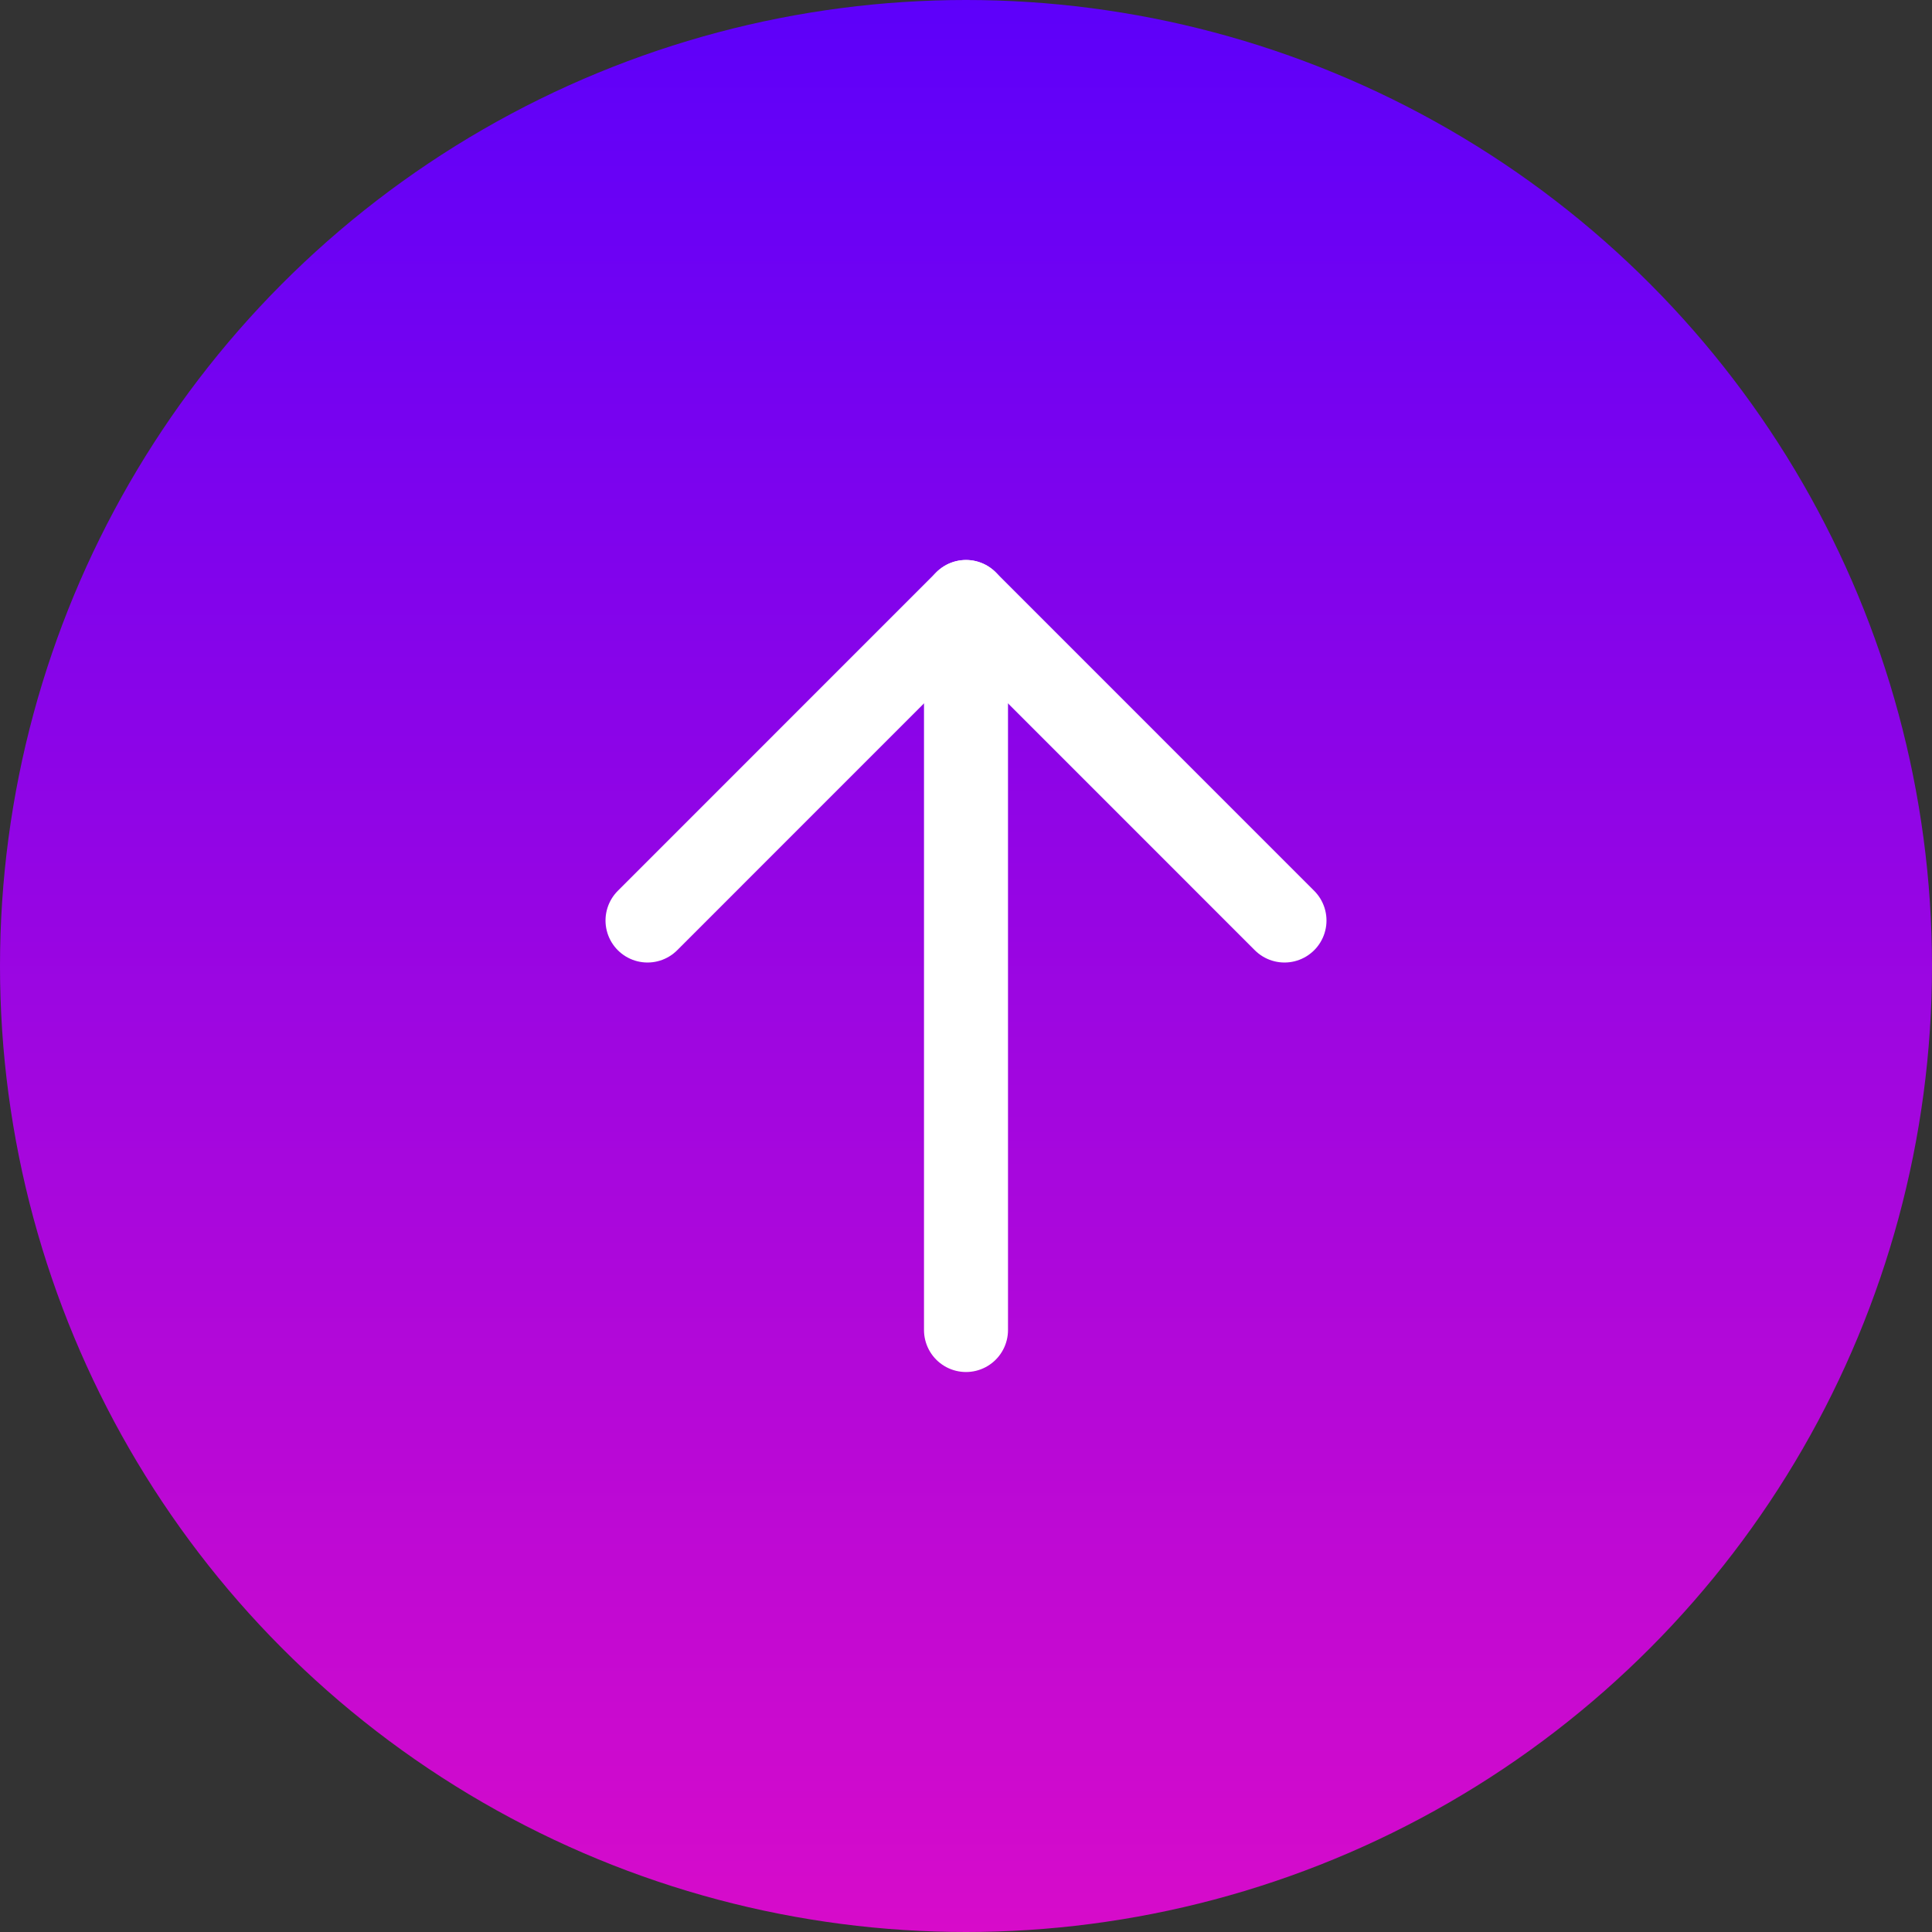 <svg width="46" height="46" viewBox="0 0 46 46" fill="none" xmlns="http://www.w3.org/2000/svg">
<rect x="0" y="0" width="46" height="46" fill="#333333" stroke="none"/>
<circle cx="23" cy="23" r="23" fill="url(#paint0_linear_195_379)"/>
<path d="M23 31.667V14.333" stroke="white" stroke-width="2" stroke-linecap="round" stroke-linejoin="round"/>
<path d="M15.417 21.917L23 14.333L30.583 21.917" stroke="white" stroke-width="2" stroke-linecap="round" stroke-linejoin="round"/>
<defs>
<linearGradient id="paint0_linear_195_379" x1="23" y1="0" x2="23" y2="46" gradientUnits="userSpaceOnUse">
<stop stop-color="#5D00FA"/>
<stop offset="1" stop-color="#D70BCA"/>
</linearGradient>
</defs>
</svg>
